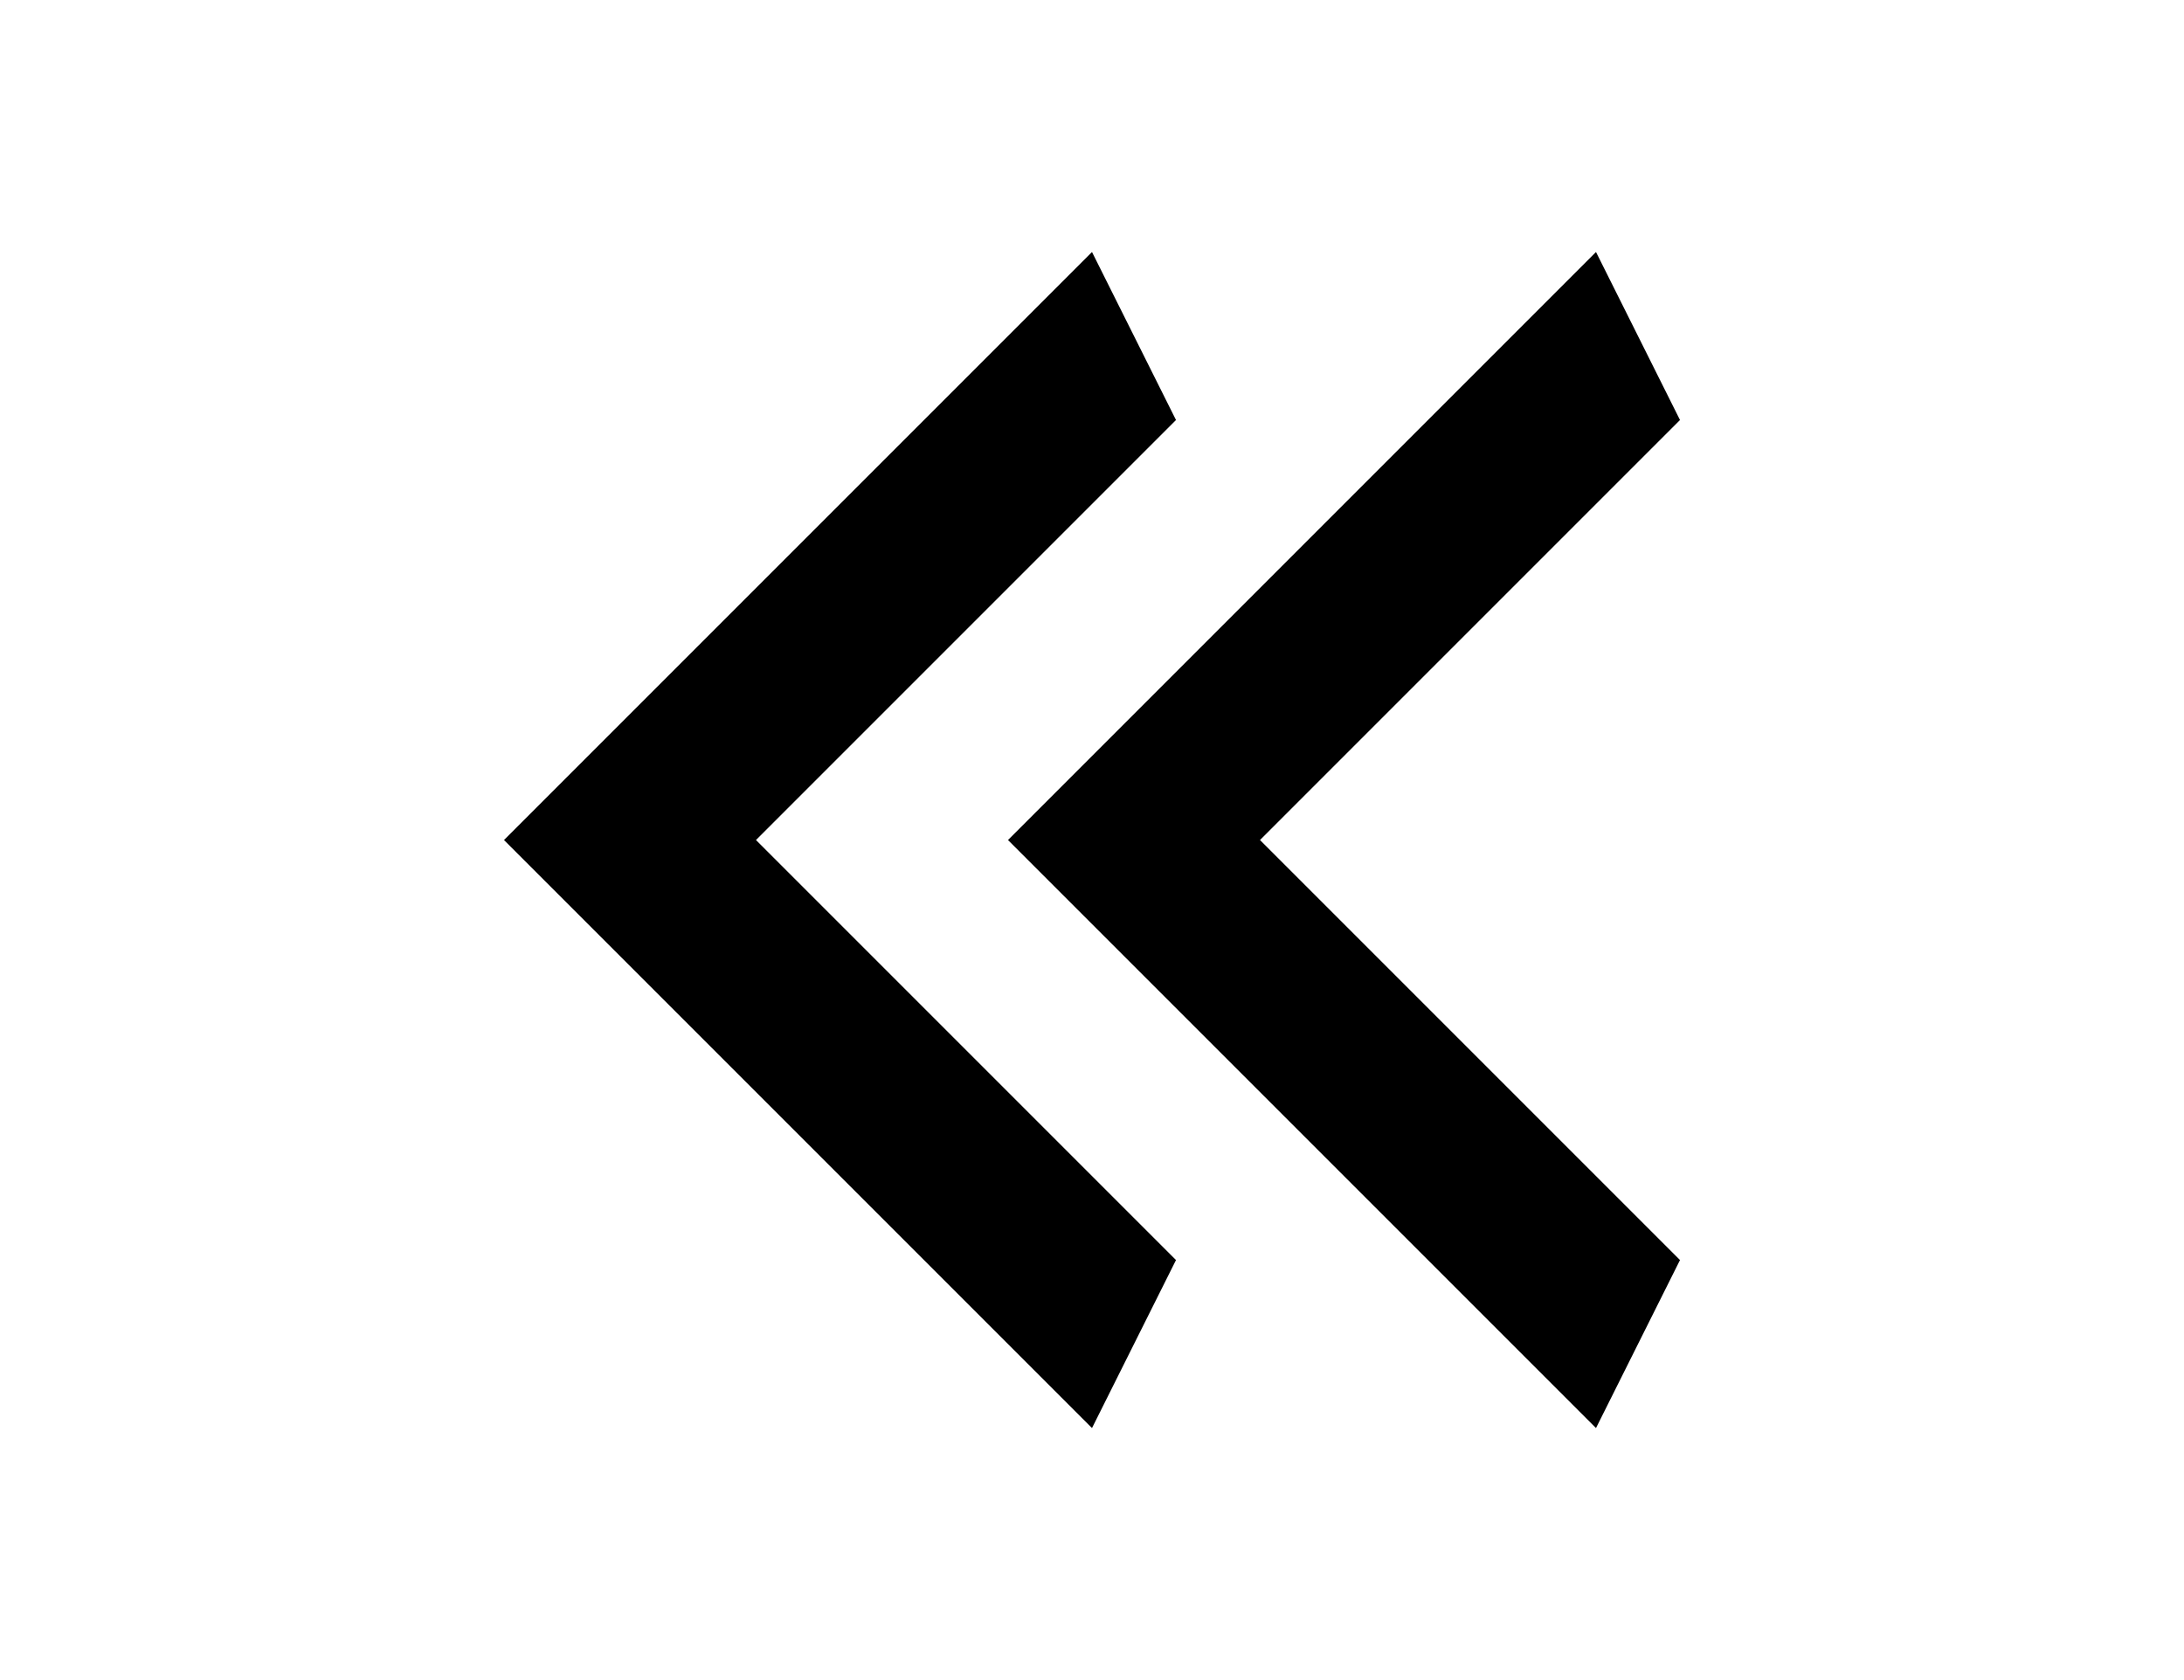 <svg width="26" height="20" viewBox="0 0 26 20" fill="none" xmlns="http://www.w3.org/2000/svg">
<path d="M14 5L9 10L14 15L13 17L6 10L13 3L14 5Z" fill="black"/>
<path d="M20 5L15 10L20 15L19 17L12 10L19 3L20 5Z" fill="black"/>
</svg>
